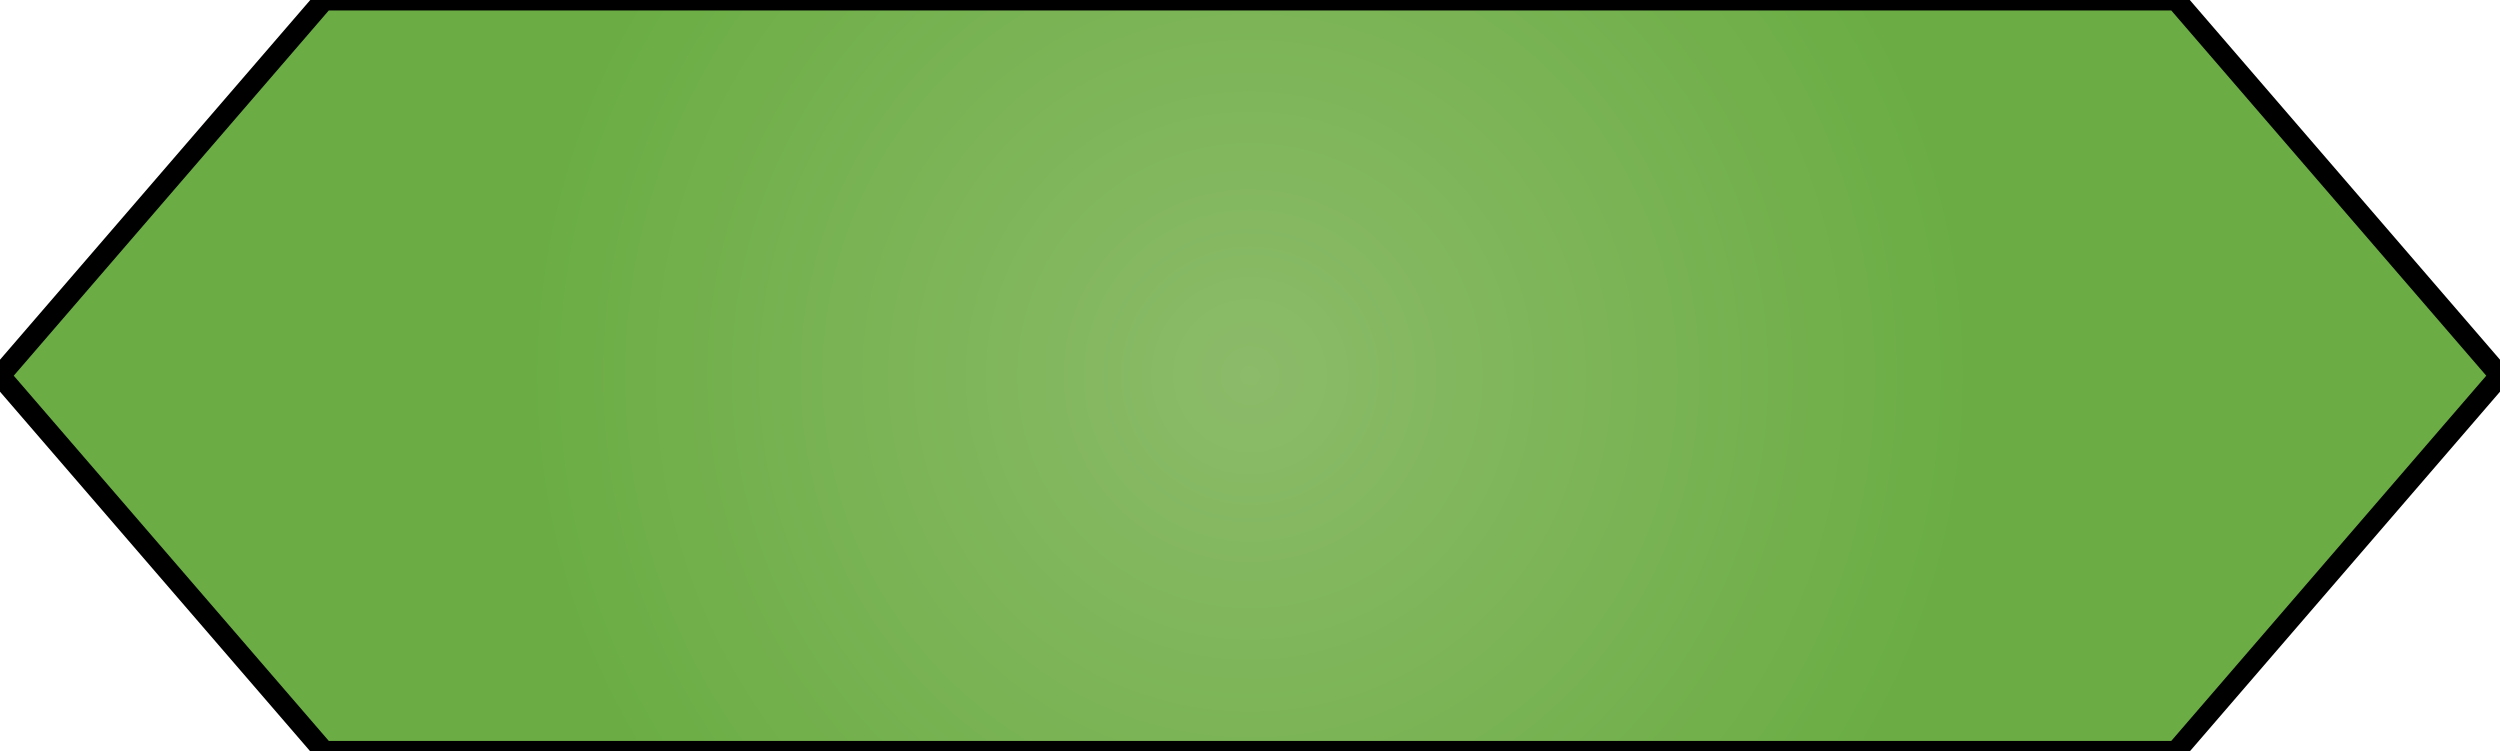 <?xml version="1.0" encoding="utf-8"?>
<!-- Generator: Adobe Illustrator 17.0.0, SVG Export Plug-In . SVG Version: 6.00 Build 0)  -->
<!DOCTYPE svg PUBLIC "-//W3C//DTD SVG 1.1//EN" "http://www.w3.org/Graphics/SVG/1.1/DTD/svg11.dtd">
<svg version="1.1" id="Capa_1" xmlns:x="http://ns.adobe.com/Extensibility/1.0/" xmlns:i="http://ns.adobe.com/AdobeIllustrator/10.0/" xmlns:graph="http://ns.adobe.com/Graphs/1.0/"
	 xmlns="http://www.w3.org/2000/svg" xmlns:xlink="http://www.w3.org/1999/xlink" x="0px" y="0px" width="89.866px"
	 height="27.009px" viewBox="0 0 89.866 27.009" enable-background="new 0 0 89.866 27.009" xml:space="preserve">
<radialGradient id="SVGID_1_" cx="44.933" cy="13.505" r="33.177" gradientUnits="userSpaceOnUse">
	<stop  offset="0" style="stop-color:#8CBB69"/>
	<stop  offset="0.784" style="stop-color:#6BAD44"/>
</radialGradient>
<polygon fill="url(#SVGID_1_)" stroke="#000000" stroke-width="0.75" stroke-miterlimit="10" points="11.648,0 78.22,0 
	89.867,13.505 78.22,27.009 11.648,27.009 -0.001,13.505 "/>
</svg>
